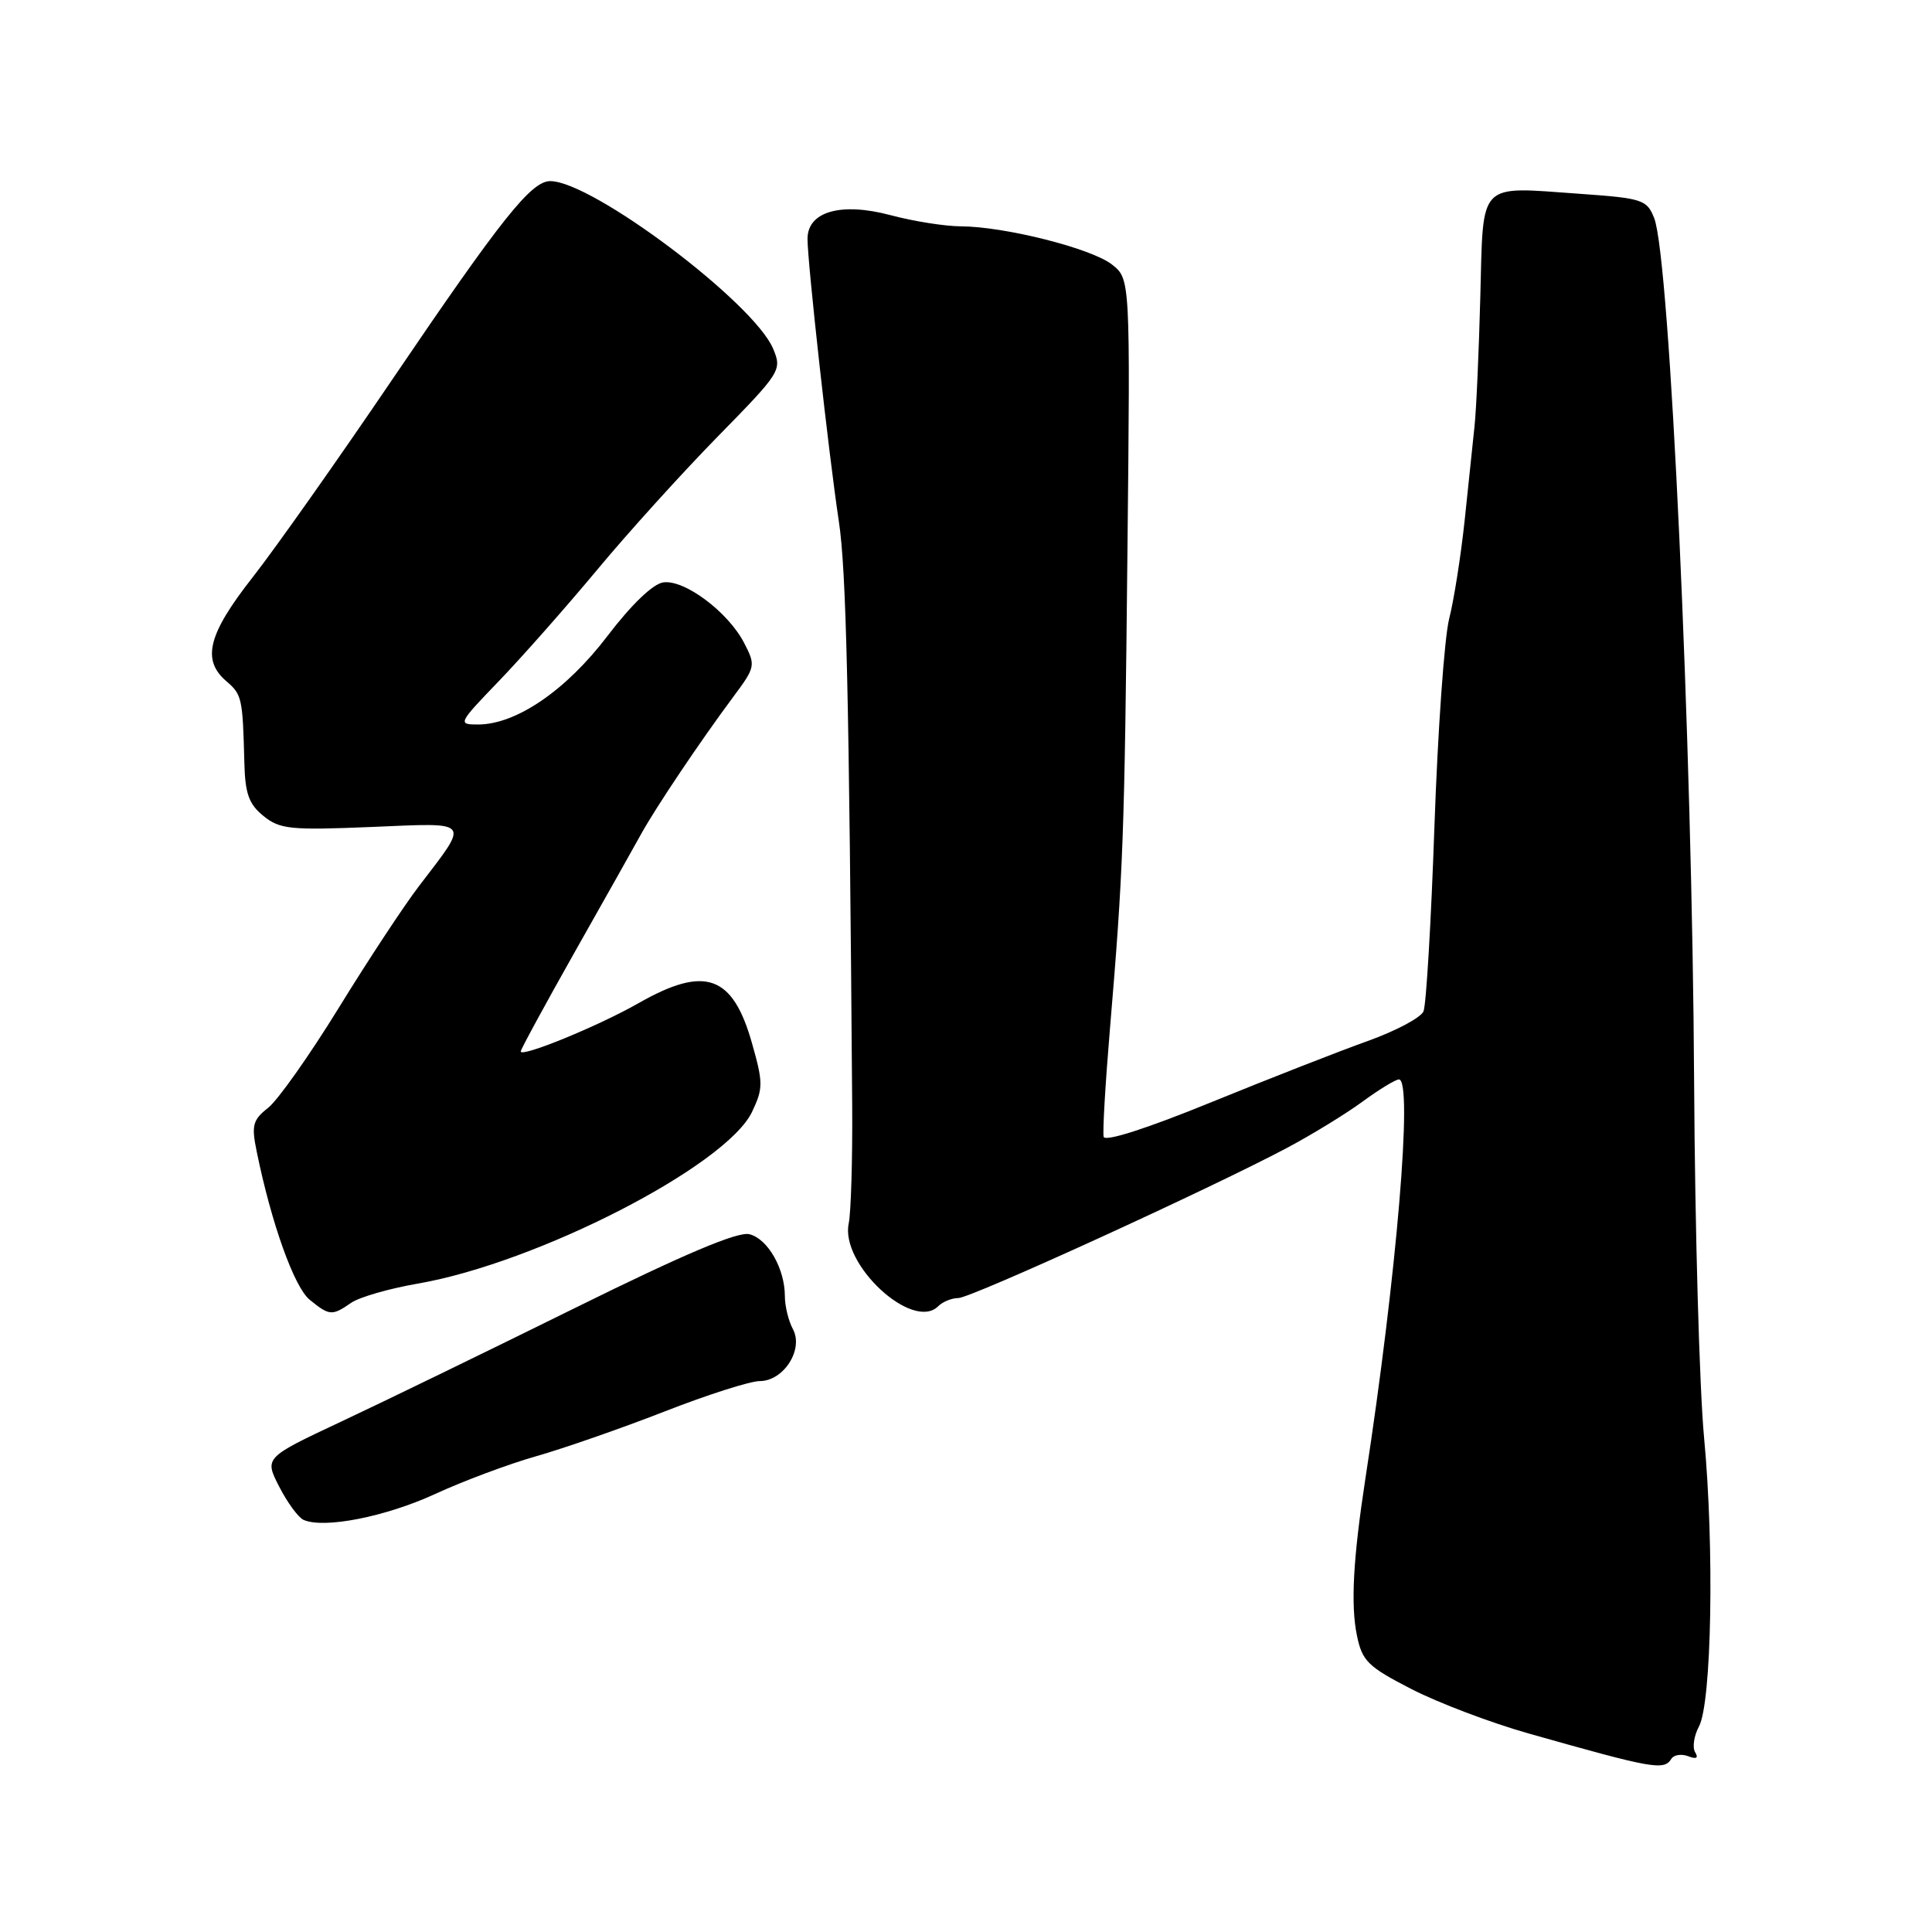 <?xml version="1.0" encoding="UTF-8" standalone="no"?>
<!DOCTYPE svg PUBLIC "-//W3C//DTD SVG 1.1//EN" "http://www.w3.org/Graphics/SVG/1.1/DTD/svg11.dtd" >
<svg xmlns="http://www.w3.org/2000/svg" xmlns:xlink="http://www.w3.org/1999/xlink" version="1.1" viewBox="0 0 256 256">
 <g >
 <path fill="currentColor"
d=" M 221.47 233.04 C 221.80 232.52 222.80 232.37 223.70 232.71 C 224.77 233.13 225.09 232.95 224.62 232.19 C 224.23 231.56 224.45 230.02 225.12 228.77 C 226.81 225.62 227.17 205.07 225.80 190.50 C 225.18 183.90 224.59 162.75 224.48 143.50 C 224.24 98.52 221.27 34.16 219.19 28.91 C 218.23 26.46 217.65 26.27 209.33 25.68 C 195.71 24.72 196.56 23.84 196.15 39.30 C 195.96 46.56 195.62 54.30 195.38 56.50 C 195.15 58.70 194.56 64.33 194.07 69.00 C 193.57 73.67 192.65 79.53 192.02 82.00 C 191.39 84.47 190.51 96.85 190.07 109.50 C 189.63 122.15 188.98 133.18 188.62 134.01 C 188.26 134.85 184.94 136.61 181.23 137.94 C 177.53 139.26 168.20 142.91 160.50 146.05 C 151.96 149.54 146.40 151.32 146.24 150.63 C 146.09 150.01 146.46 143.65 147.06 136.50 C 148.84 115.32 149.00 111.16 149.39 73.23 C 149.77 36.96 149.77 36.96 147.34 35.05 C 144.62 32.91 133.12 30.01 127.30 29.99 C 125.21 29.98 121.03 29.32 118.00 28.51 C 111.43 26.76 107.00 28.03 107.00 31.65 C 107.00 34.84 109.83 60.35 111.14 69.00 C 112.14 75.55 112.51 91.78 112.92 146.50 C 112.97 153.65 112.76 160.67 112.46 162.11 C 111.31 167.52 120.95 176.45 124.32 173.08 C 124.91 172.49 126.11 172.00 126.98 172.00 C 128.64 172.00 160.25 157.56 170.50 152.12 C 173.80 150.37 178.30 147.61 180.50 146.00 C 182.70 144.39 184.88 143.05 185.36 143.03 C 187.26 142.96 185.08 168.95 180.91 196.00 C 179.30 206.51 178.96 212.67 179.80 216.71 C 180.50 220.11 181.25 220.84 187.04 223.82 C 190.59 225.64 197.55 228.28 202.50 229.68 C 219.13 234.39 220.49 234.63 221.47 233.04 Z  M 57.64 197.97 C 61.41 196.23 67.44 193.98 71.04 192.96 C 74.63 191.94 82.26 189.29 87.98 187.06 C 93.70 184.82 99.41 183.00 100.67 183.00 C 103.83 183.00 106.51 178.82 105.07 176.13 C 104.48 175.03 104.00 173.07 104.00 171.77 C 104.00 168.11 101.74 164.15 99.30 163.54 C 97.77 163.16 90.74 166.13 76.30 173.26 C 64.86 178.91 50.90 185.70 45.27 188.34 C 35.03 193.15 35.03 193.15 36.99 196.98 C 38.07 199.09 39.52 201.07 40.22 201.39 C 42.92 202.59 51.06 200.99 57.64 197.97 Z  M 46.53 172.63 C 47.61 171.88 51.58 170.74 55.33 170.09 C 71.18 167.36 96.26 154.47 99.66 147.31 C 101.13 144.21 101.13 143.47 99.64 138.22 C 97.08 129.19 93.43 127.90 84.62 132.92 C 79.29 135.96 69.00 140.17 69.00 139.32 C 69.00 139.05 72.22 133.13 76.15 126.16 C 80.09 119.20 84.05 112.15 84.96 110.50 C 86.90 106.99 92.77 98.24 97.13 92.38 C 100.11 88.38 100.15 88.18 98.60 85.19 C 96.48 81.09 90.69 76.76 87.88 77.17 C 86.51 77.37 83.65 80.12 80.47 84.30 C 74.98 91.50 68.39 96.00 63.33 96.00 C 60.63 96.00 60.70 95.86 66.10 90.25 C 69.14 87.09 74.98 80.48 79.07 75.57 C 83.15 70.65 90.36 62.69 95.08 57.87 C 103.47 49.31 103.64 49.05 102.44 46.20 C 99.87 40.09 78.47 24.00 72.91 24.00 C 70.39 24.00 66.48 28.91 52.01 50.24 C 44.83 60.83 36.49 72.65 33.48 76.49 C 27.55 84.05 26.70 87.44 30.00 90.27 C 32.06 92.03 32.16 92.50 32.38 101.09 C 32.48 105.17 32.98 106.56 34.91 108.12 C 37.07 109.88 38.48 110.02 49.17 109.58 C 62.65 109.02 62.28 108.55 55.49 117.45 C 53.53 120.01 48.76 127.25 44.89 133.54 C 41.02 139.83 36.80 145.80 35.52 146.80 C 33.49 148.40 33.30 149.12 34.01 152.56 C 35.95 162.09 38.99 170.57 41.04 172.23 C 43.66 174.36 44.00 174.38 46.53 172.63 Z "/>
</g>
</svg>